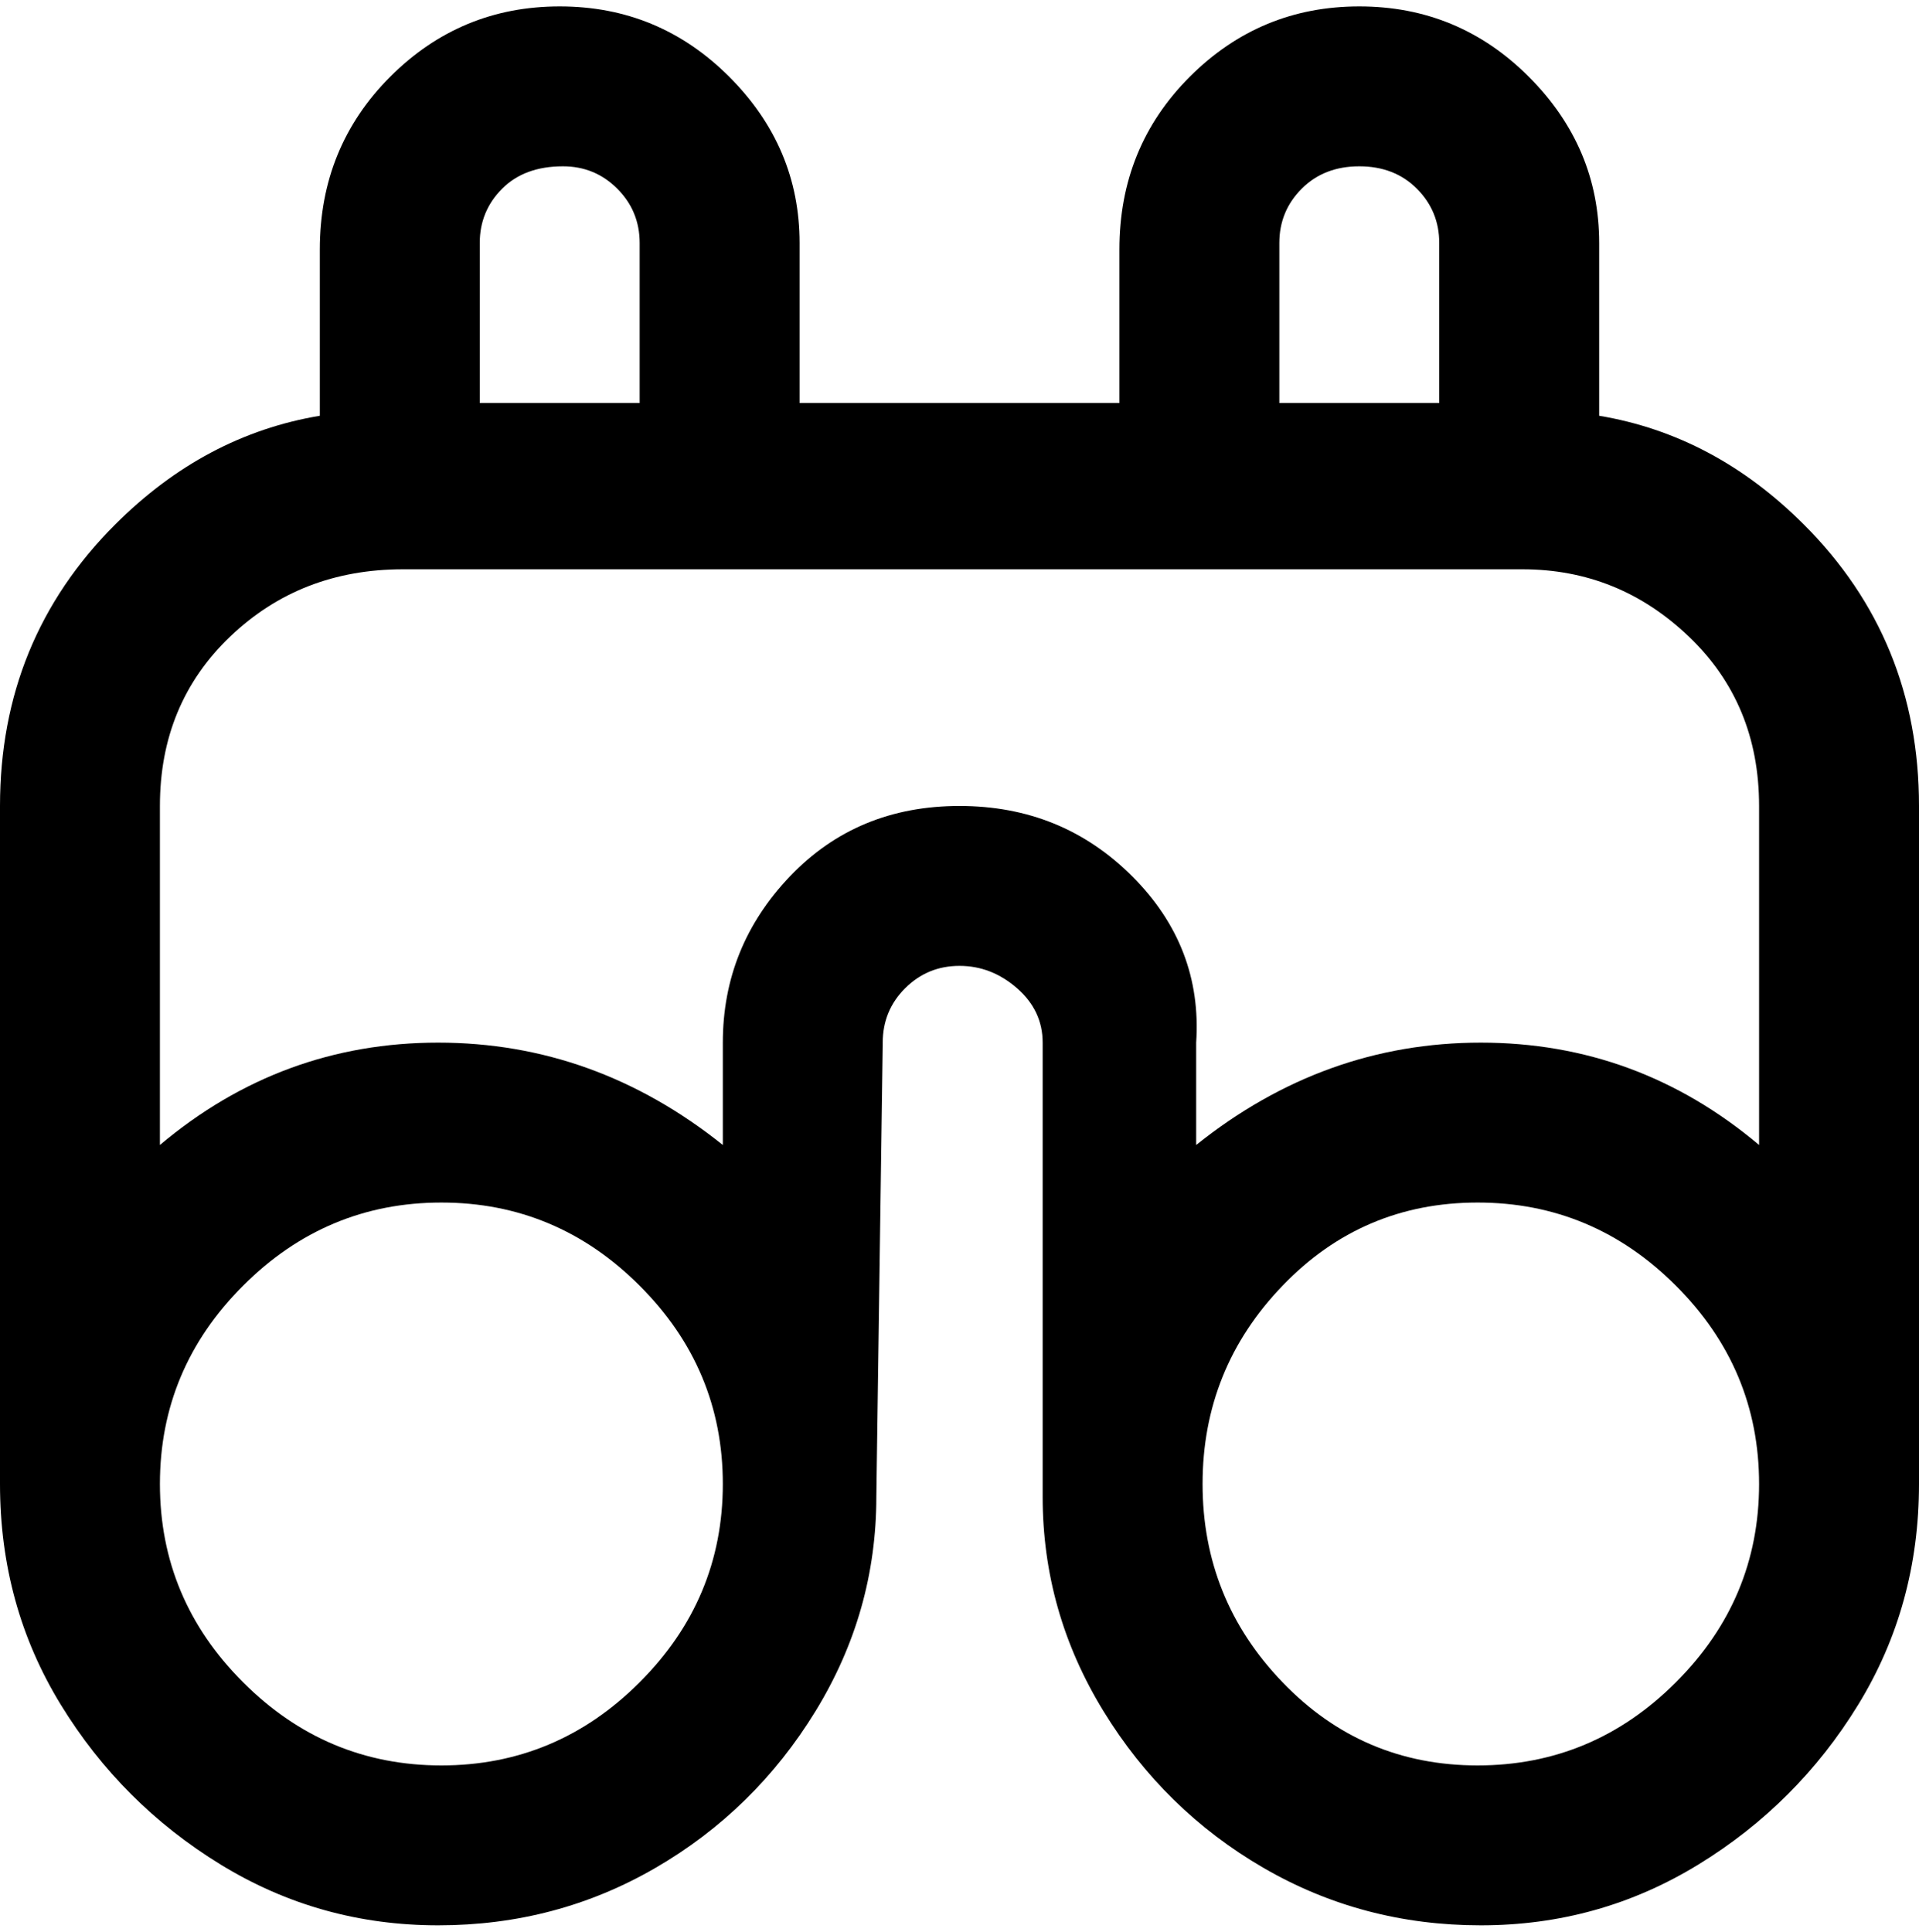 <svg viewBox="0 0 300 302.001" xmlns="http://www.w3.org/2000/svg"><path d="M282 82q-14-14-32-17V38q0-15-11-26T212.5 1Q197 1 186 12t-11 27v24h-50V38q0-15-11-26T87.5 1Q72 1 61 12T50 39v26q-18 3-32 17-18 18-18 44v106q0 19 9.5 34.5t25 25q15.5 9.5 34 9.5t34-9q15.5-9 25-24.5T137 234l1-71q0-5 3.5-8.5t8.5-3.5q5 0 9 3.5t4 8.5v71q0 18 9.5 33.5t25 24.5q15.5 9 34 9t34-9.5q15.5-9.5 25-25T300 232V126q0-26-18-44zm-82-44q0-5 3.5-8.5t9-3.5q5.5 0 9 3.5T225 38v25h-25V38zM88 26q5 0 8.5 3.5T100 38v25H75V38q0-5 3.5-8.5T88 26zM69 276q-18 0-31-13t-13-31q0-18 13-31t31-13q18 0 31 13t13 31q0 18-13 31t-31 13zm81-150q-16 0-26.5 11T113 163v16q-20-16-44.5-16T25 179v-53q0-16 11-26.5T63 89h175q15 0 26 10.5t11 26.5v53q-19-16-43.5-16T187 179v-16q1-15-10-26t-27-11zm81 150q-18 0-30.5-13T188 232q0-18 12.5-31t30.5-13q18 0 31 13t13 31q0 18-13 31t-31 13z"/></svg>